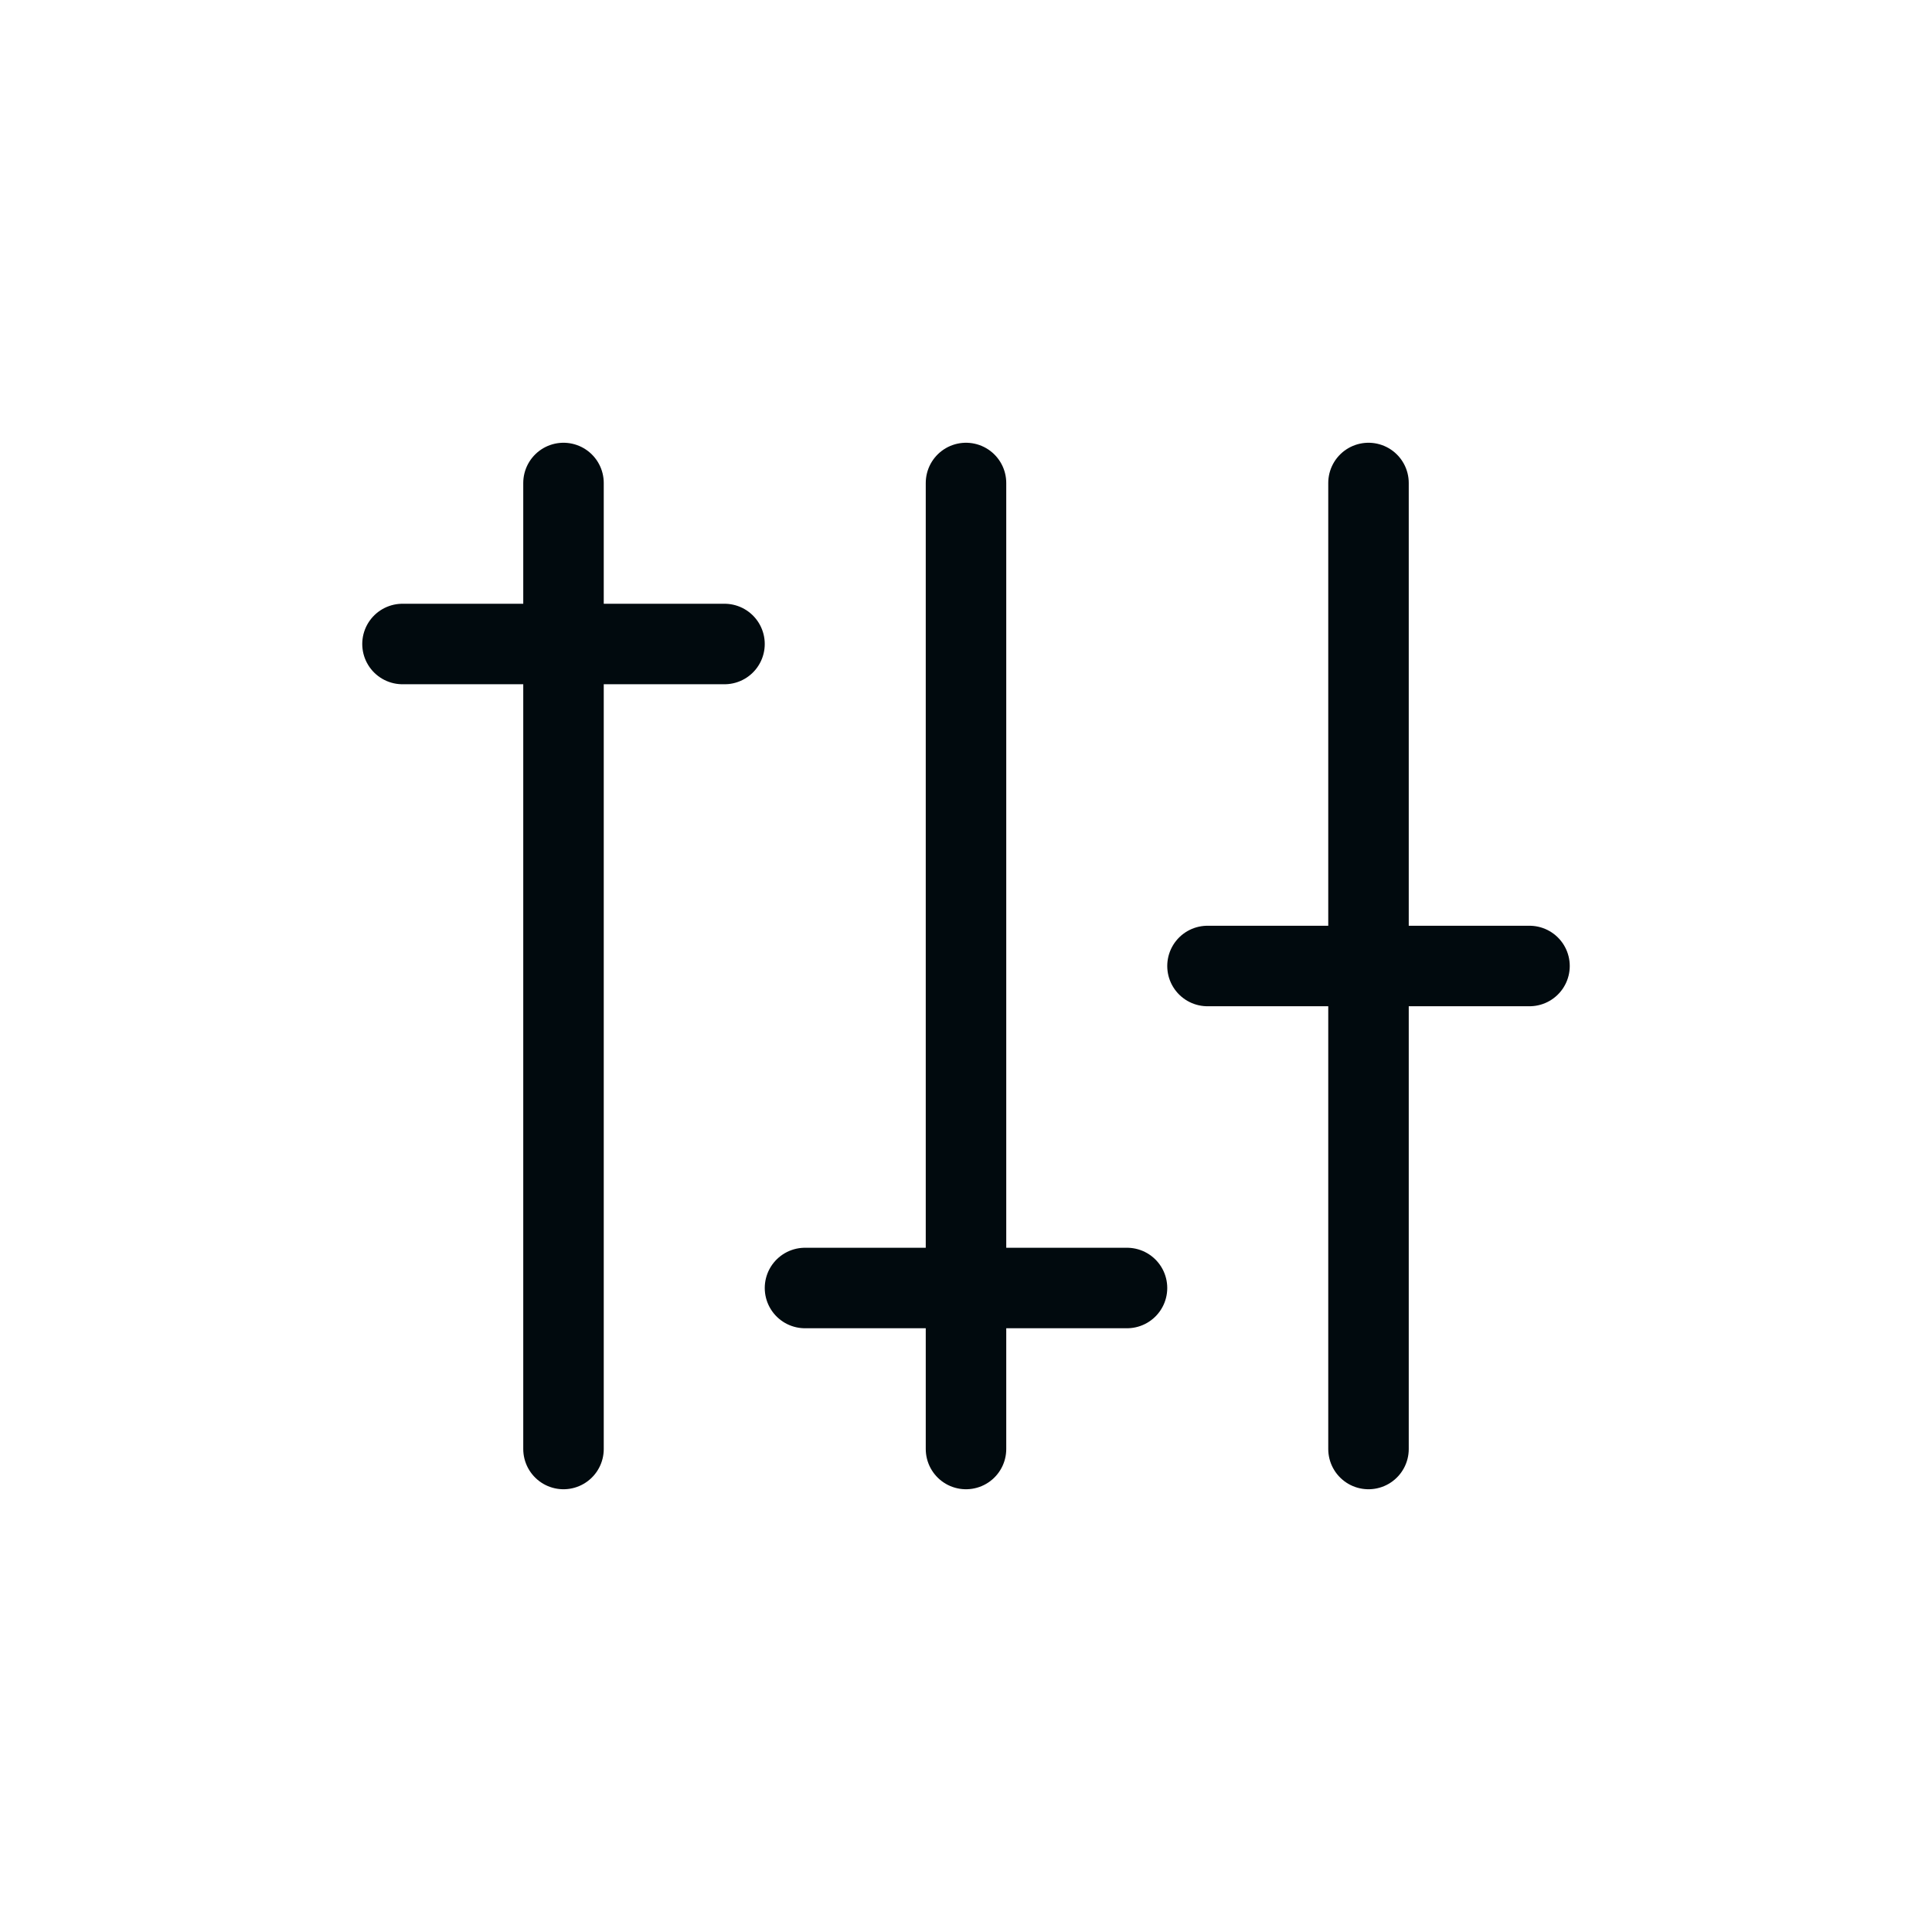 <svg width="24" height="24" viewBox="0 0 24 24" fill="none" xmlns="http://www.w3.org/2000/svg">
<path d="M17 6L17 18" stroke="#010A0E" stroke-linecap="round"/>
<path d="M12 6L12 18" stroke="#010A0E" stroke-linecap="round"/>
<path d="M7 6L7 18" stroke="#010A0E" stroke-linecap="round"/>
<path d="M5 8H9" stroke="#010A0E" stroke-linecap="round"/>
<path d="M10 16H14" stroke="#010A0E" stroke-linecap="round"/>
<path d="M15 12H19" stroke="#010A0E" stroke-linecap="round"/>
</svg>
